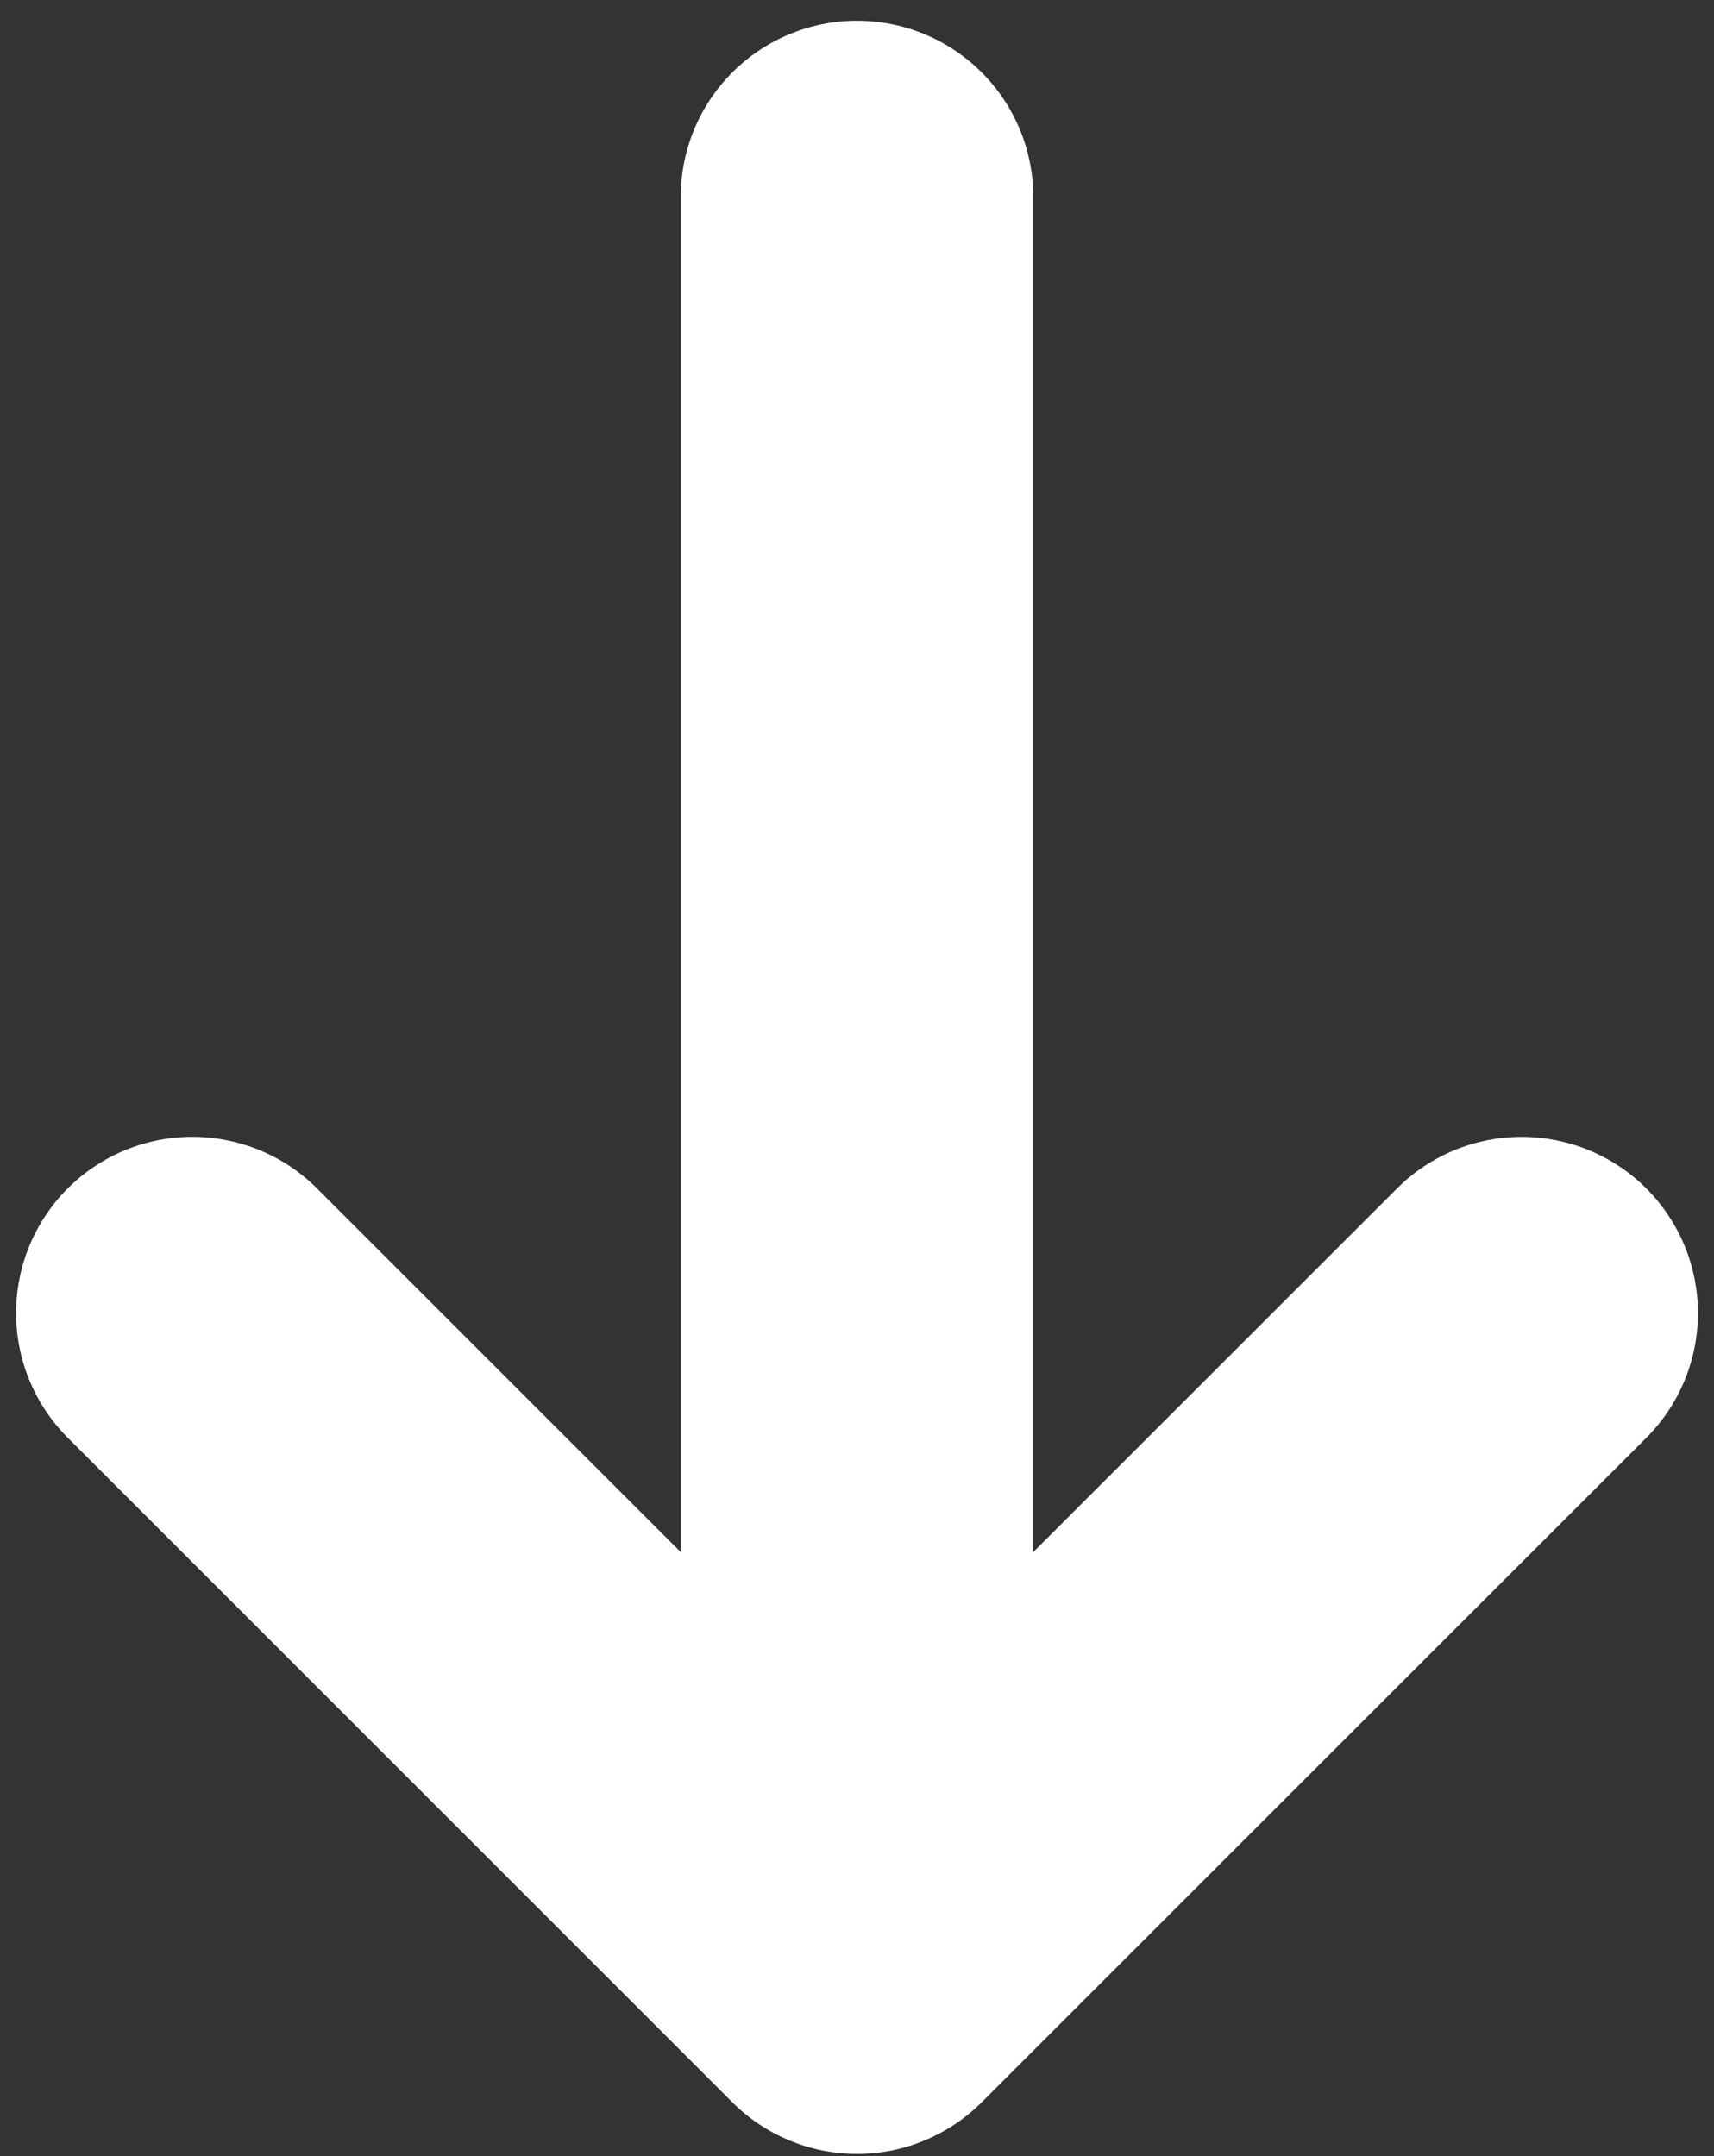 <svg width="31" height="39" viewBox="0 0 31 39" fill="none" xmlns="http://www.w3.org/2000/svg">
<rect x="0" y="0" width="31" height="39" fill="#333333" stroke="none"/>
<path d="M12.312 28.074L5.734 21.497C5.136 20.899 4.325 20.564 3.48 20.563C2.634 20.563 1.823 20.899 1.225 21.496C0.627 22.094 0.291 22.905 0.291 23.75C0.291 24.596 0.627 25.407 1.224 26.005L13.245 38.026C13.541 38.322 13.893 38.557 14.28 38.717C14.667 38.878 15.081 38.96 15.5 38.96C15.919 38.96 16.334 38.878 16.72 38.717C17.107 38.557 17.459 38.322 17.755 38.026L29.776 26.007C30.072 25.711 30.307 25.359 30.467 24.972C30.627 24.585 30.71 24.171 30.71 23.752C30.71 23.333 30.627 22.919 30.467 22.532C30.307 22.145 30.072 21.794 29.776 21.497C29.48 21.201 29.128 20.967 28.741 20.806C28.355 20.646 27.94 20.564 27.521 20.564C27.102 20.564 26.688 20.646 26.301 20.806C25.914 20.967 25.563 21.201 25.267 21.497L18.688 28.074V3.562C18.688 2.717 18.352 1.906 17.754 1.309C17.156 0.711 16.345 0.375 15.5 0.375C14.655 0.375 13.844 0.711 13.246 1.309C12.648 1.906 12.312 2.717 12.312 3.562V28.074Z" fill="white"/>
</svg>
